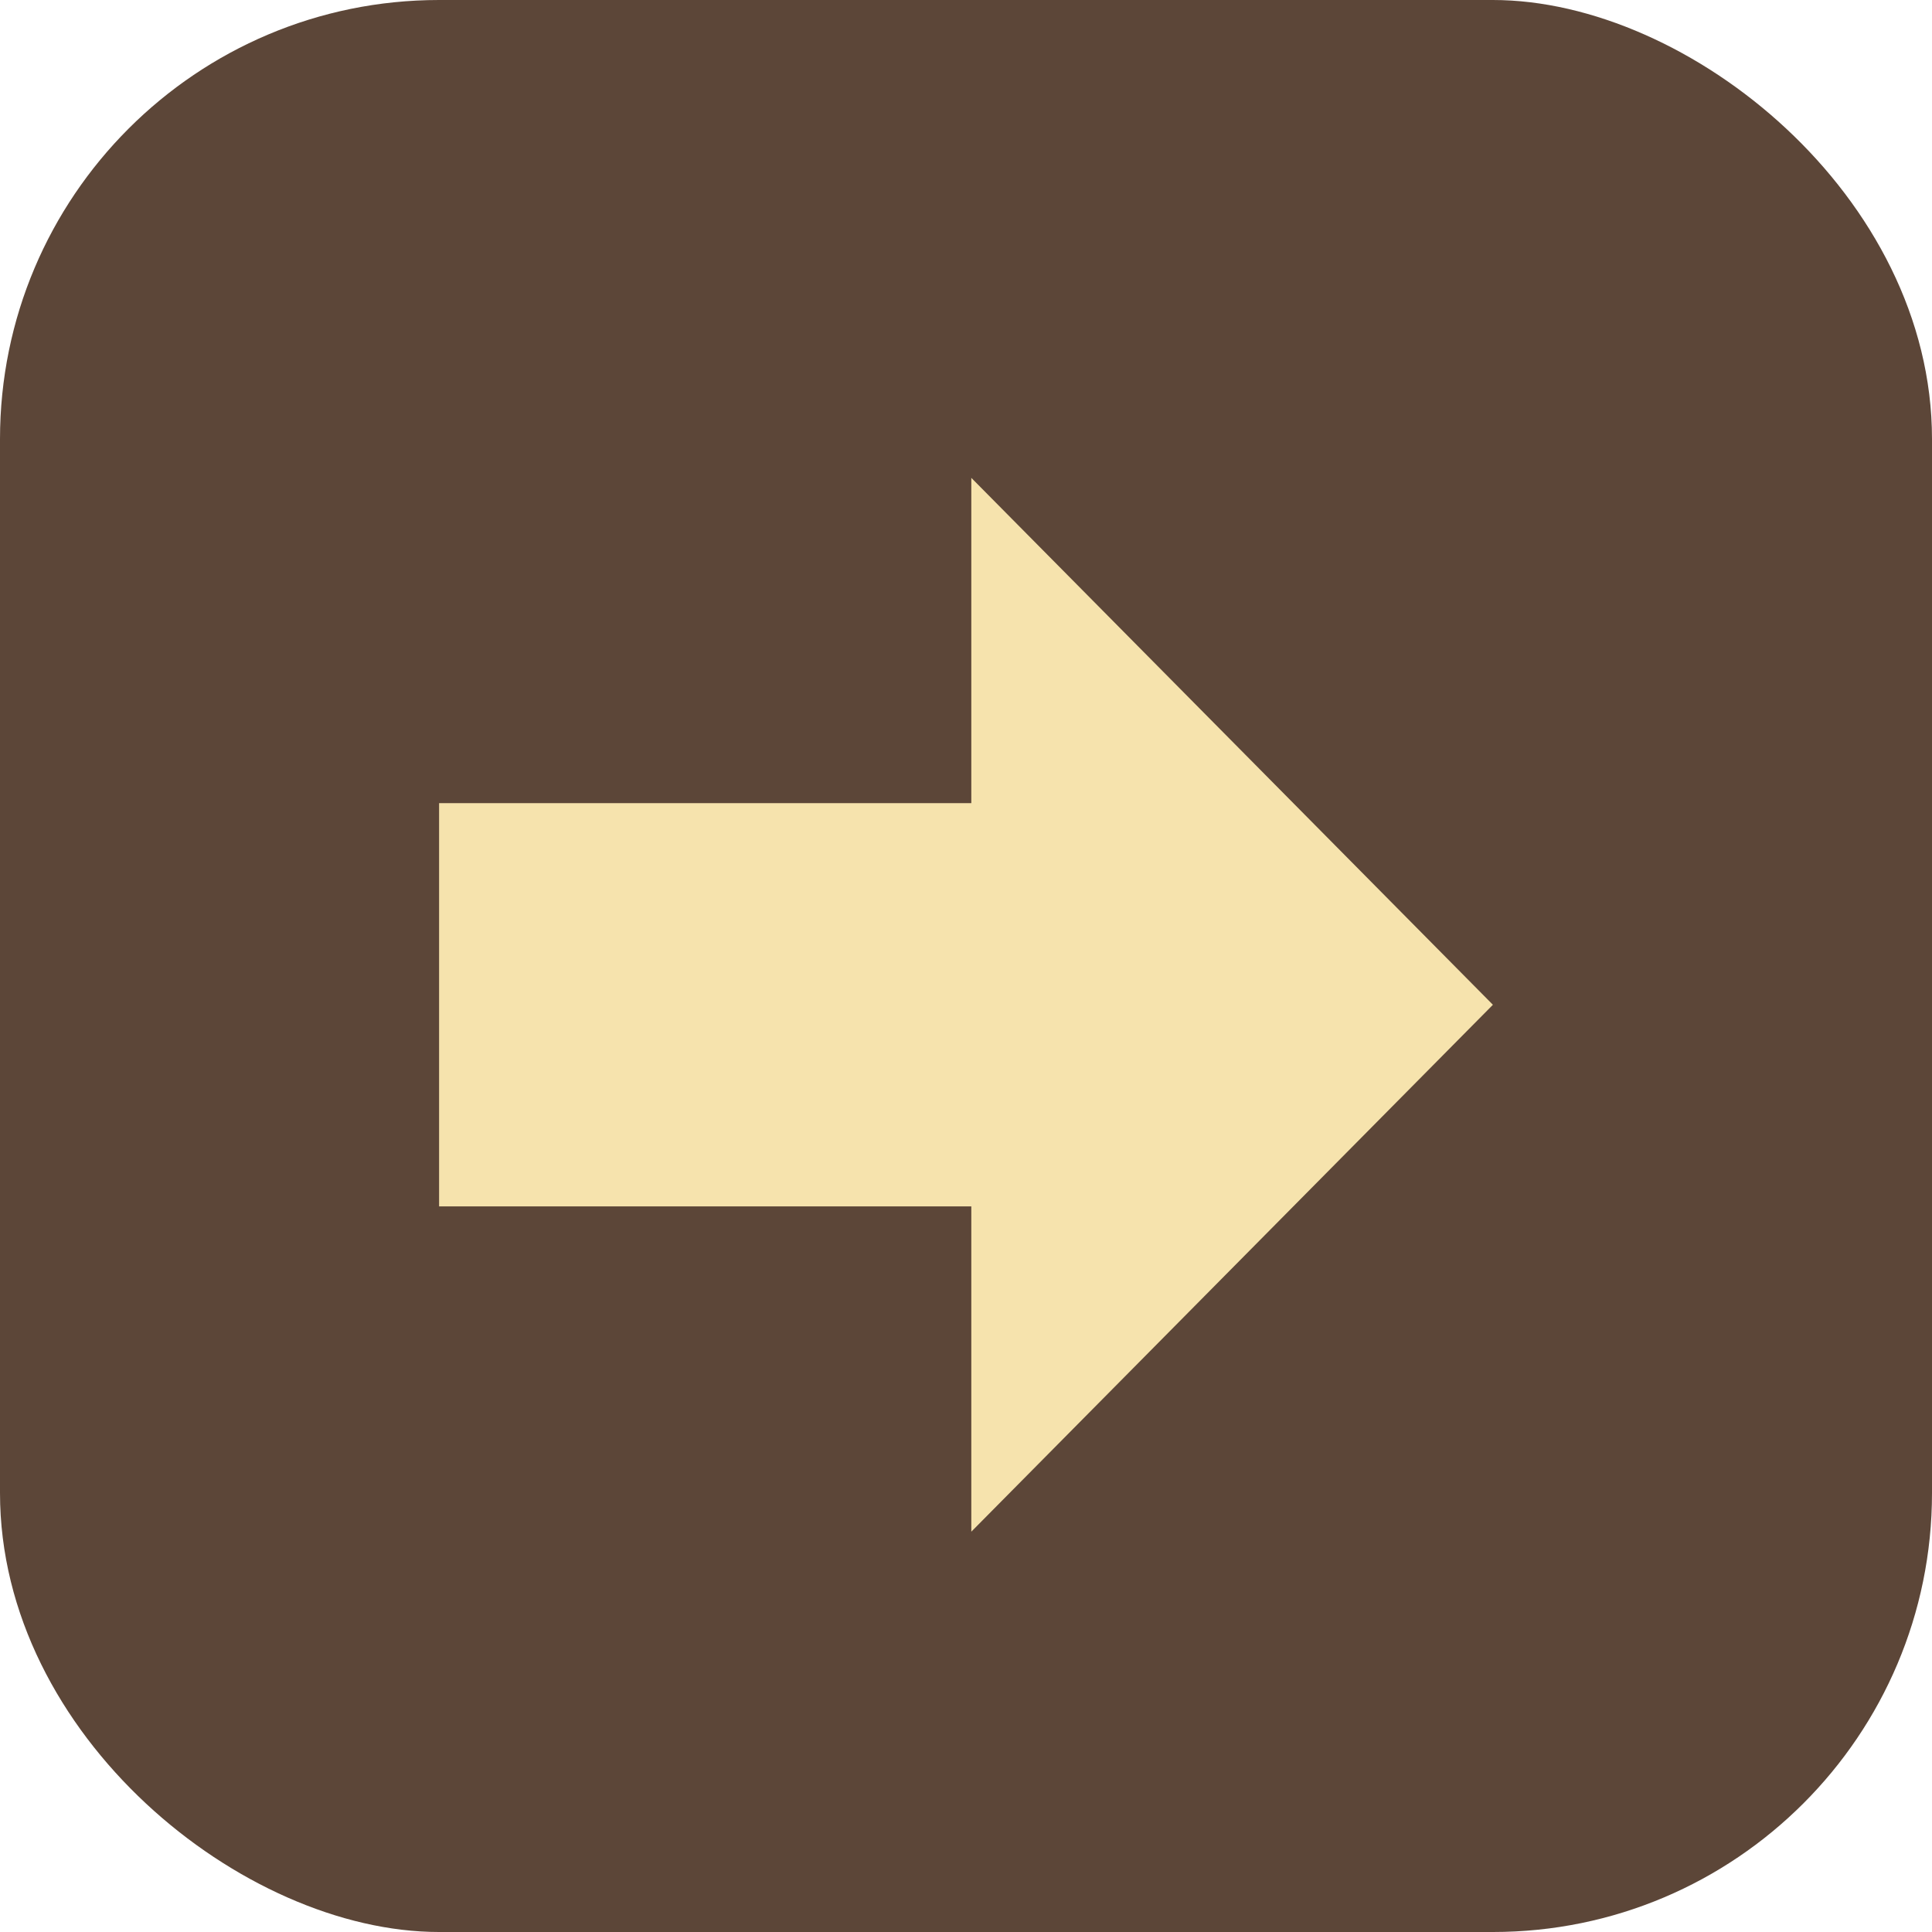 <svg width="44" height="44" viewBox="0 0 44 44" fill="none" xmlns="http://www.w3.org/2000/svg">
<rect width="44" height="44" rx="10" transform="matrix(0 1 1 0 0 0)" fill="#5C4638"/>
<g filter="url(#filter0_i_88_9)">
<path d="M10 26.592V17.408H22.121V10L34 22L22.121 34V26.592H10Z" fill="#F6E3AD"/>
</g>
<defs>
<filter id="filter0_i_88_9" x="10" y="10" width="24" height="24.883" filterUnits="userSpaceOnUse" color-interpolation-filters="sRGB">
<feFlood flood-opacity="0" result="BackgroundImageFix"/>
<feBlend mode="normal" in="SourceGraphic" in2="BackgroundImageFix" result="shape"/>
<feColorMatrix in="SourceAlpha" type="matrix" values="0 0 0 0 0 0 0 0 0 0 0 0 0 0 0 0 0 0 127 0" result="hardAlpha"/>
<feOffset dy="0.883"/>
<feGaussianBlur stdDeviation="0.441"/>
<feComposite in2="hardAlpha" operator="arithmetic" k2="-1" k3="1"/>
<feColorMatrix type="matrix" values="0 0 0 0 0 0 0 0 0 0 0 0 0 0 0 0 0 0 0.25 0"/>
<feBlend mode="normal" in2="shape" result="effect1_innerShadow_88_9"/>
</filter>
</defs>
</svg>
